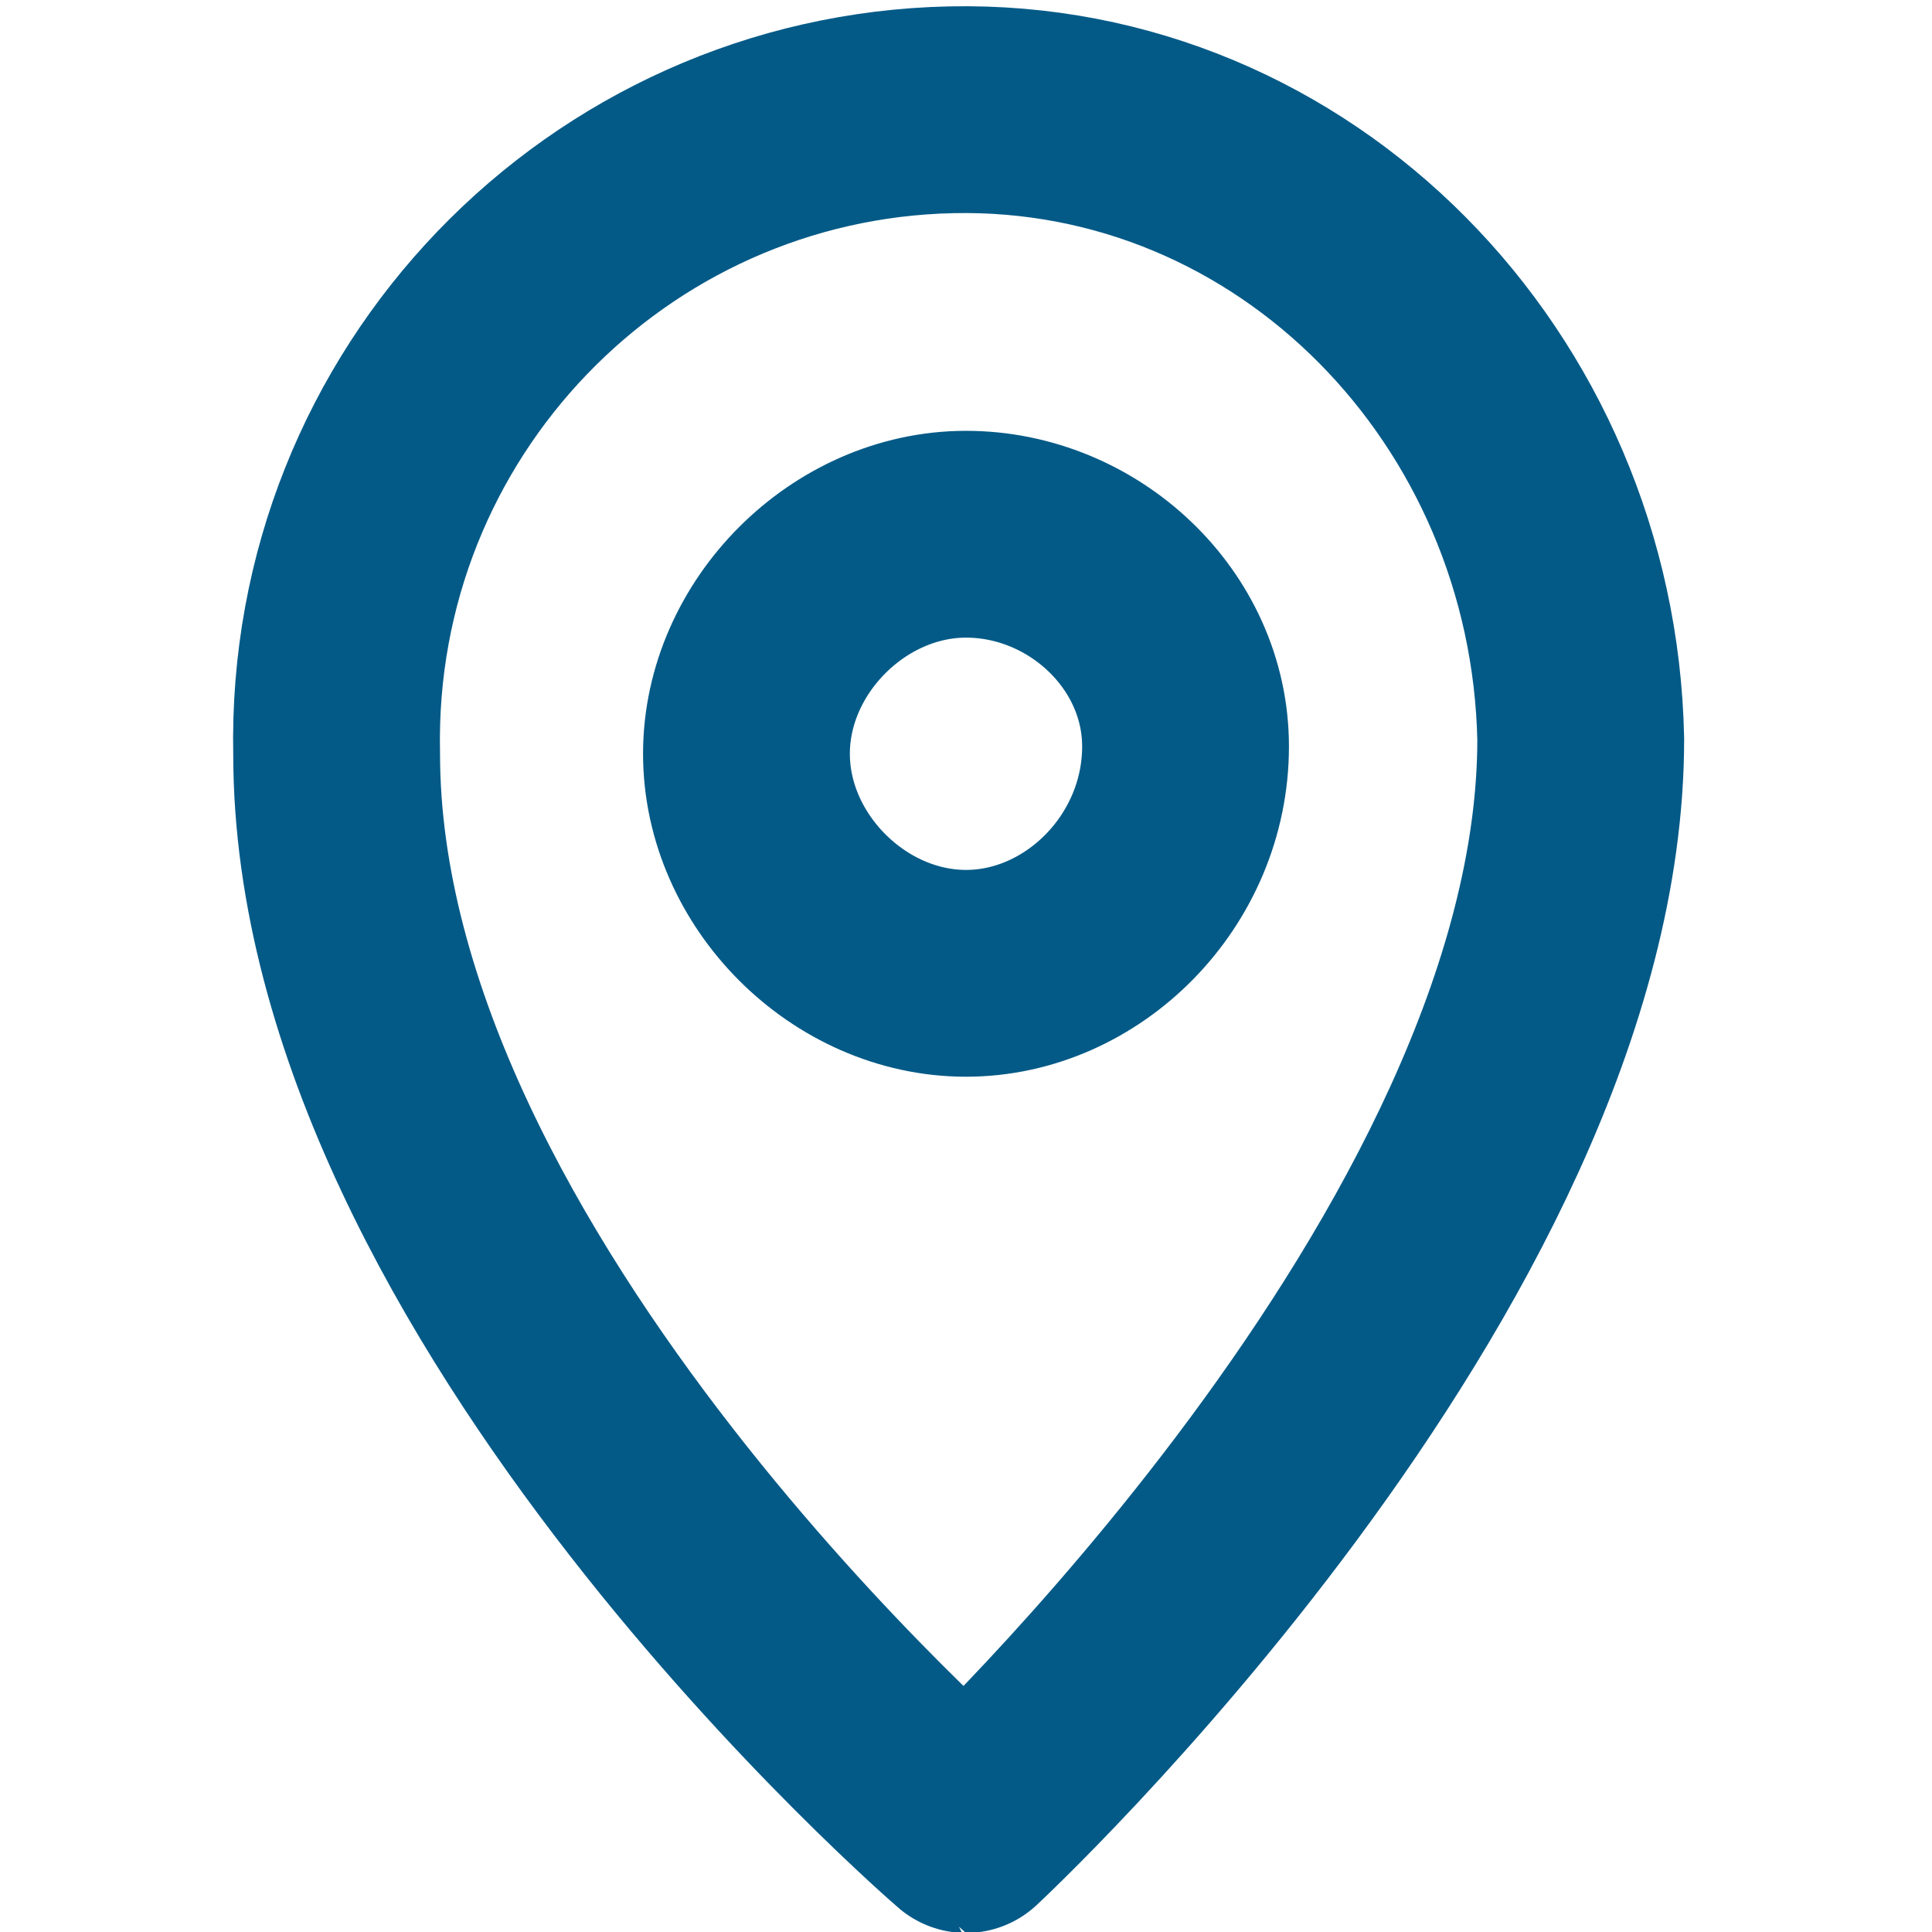 <?xml version="1.0" encoding="utf-8"?>
<!-- Generator: Adobe Illustrator 24.0.0, SVG Export Plug-In . SVG Version: 6.00 Build 0)  -->
<svg version="1.1" id="Ebene_1" xmlns="http://www.w3.org/2000/svg" xmlns:xlink="http://www.w3.org/1999/xlink" x="0px" y="0px"
	 viewBox="0 0 26.4 26.4" style="enable-background:new 0 0 26.4 26.4;" xml:space="preserve">
<style type="text/css">
	.st0{fill:none;stroke:#045A87;stroke-width:2.826;stroke-linecap:round;stroke-linejoin:round;}
</style>
<path id="Differenzmenge_2" class="st0" d="M4.6,10.3C4.5,5.5,8.3,1.6,13,1.5c4.7-0.1,8.5,3.8,8.6,8.6c0,7.1-8.4,14.9-8.4,14.9
	S4.6,17.6,4.6,10.3z M13.2,7.3c-1.6,0-3,1.4-3,3s1.4,3,3,3s3-1.4,3-3.1l0,0C16.2,8.6,14.8,7.3,13.2,7.3z"/>
</svg>
